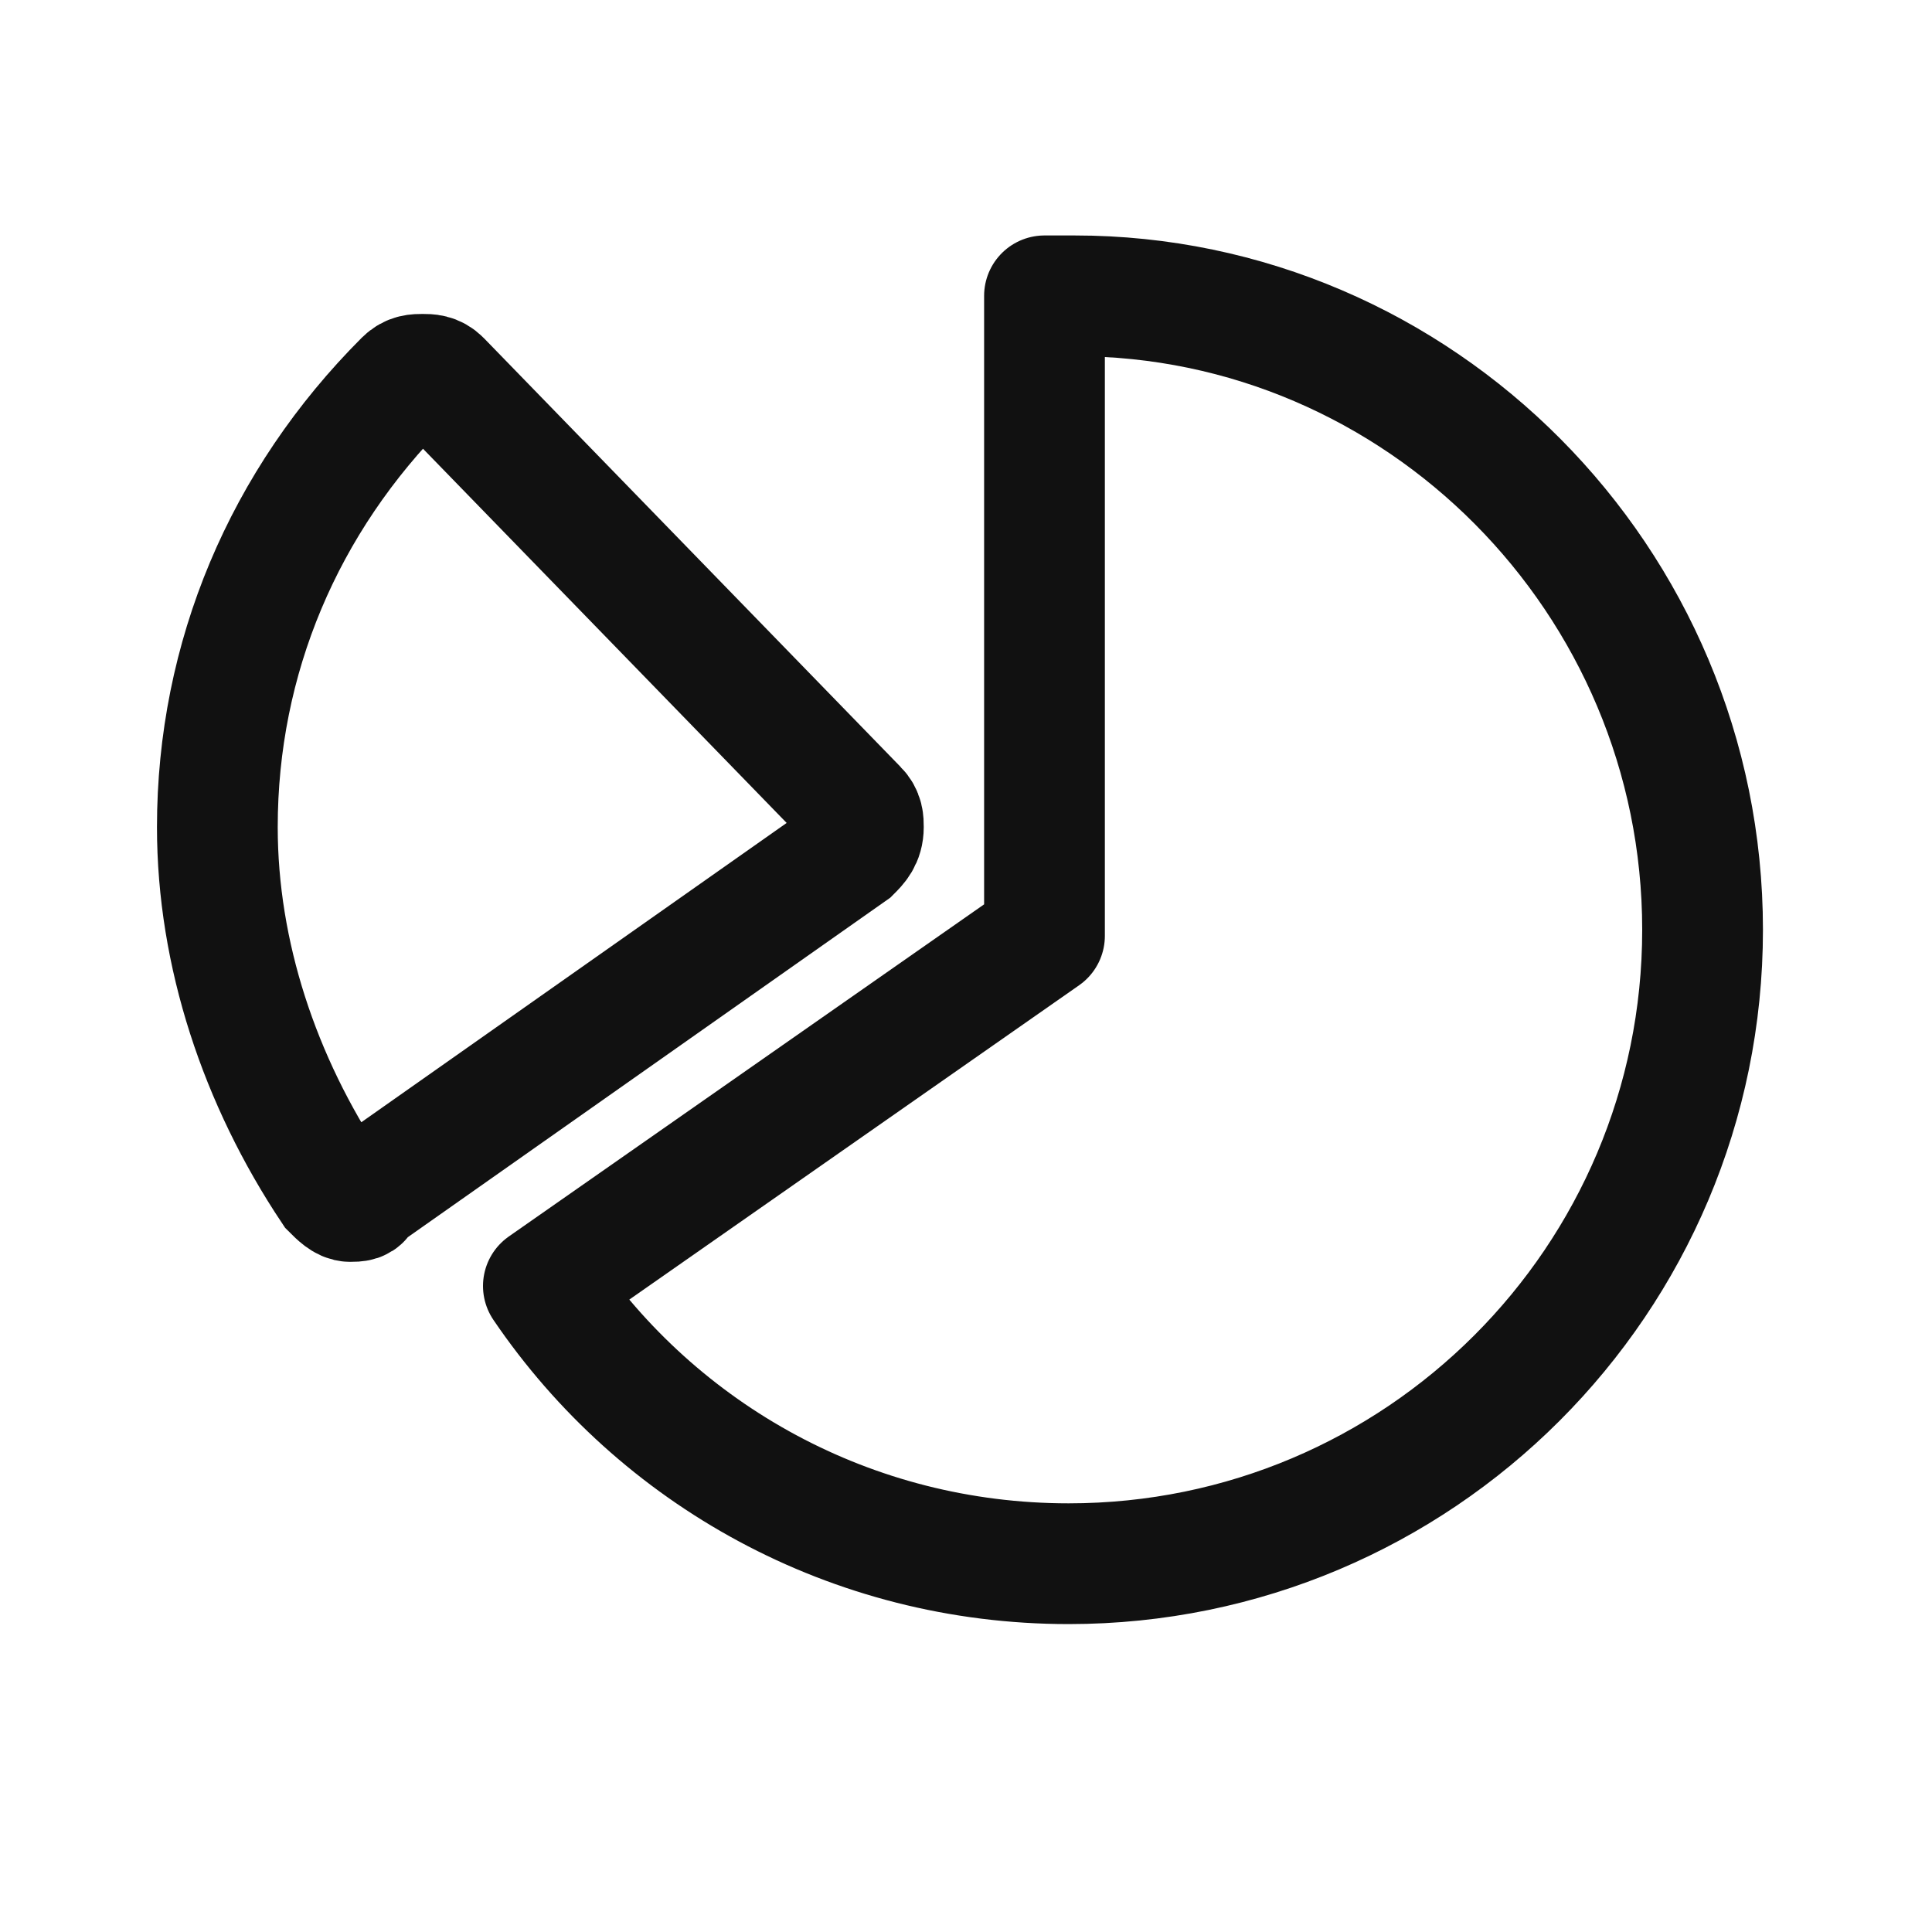 <?xml version="1.0" encoding="utf-8"?>
<!-- Generator: Adobe Illustrator 19.0.0, SVG Export Plug-In . SVG Version: 6.00 Build 0)  -->
<svg version="1.1" id="Layer_1" xmlns="http://www.w3.org/2000/svg" xmlns:xlink="http://www.w3.org/1999/xlink" x="0px" y="0px"
	 viewBox="0 0 32 32" style="enable-background:new 0 0 32 32;" xml:space="preserve">
<style type="text/css">
	.st0{fill:none;stroke:#111111;stroke-width:2;stroke-miterlimit:10;}
	.st1{fill:none;stroke:#111111;stroke-width:2;stroke-linecap:round;stroke-linejoin:round;stroke-miterlimit:10;}
</style>
<path id="XMLID_412_" class="st0" d="M14.3,13.7c0-0.1,0-0.2-0.1-0.3L7.3,6.3C7.2,6.2,7.1,6.2,7,6.2s-0.2,0-0.3,0.1
	c-2,2-3.1,4.6-3.1,7.4c0,2.1,0.7,4.2,1.9,6c0.1,0.1,0.2,0.2,0.3,0.2c0.1,0,0.2,0,0.2-0.1l8.1-5.7C14.2,14,14.3,13.9,14.3,13.7z"/>
<g>
	<path class="st1" d="M17.8,4.9c-0.2,0-0.3,0-0.5,0c0,2,0,10.6,0,10.6L9,21.3c1.9,2.8,5.1,4.6,8.7,4.6c5.8,0,10.5-4.7,10.5-10.5
		S23.5,4.9,17.8,4.9z"/>
</g>
</svg>
